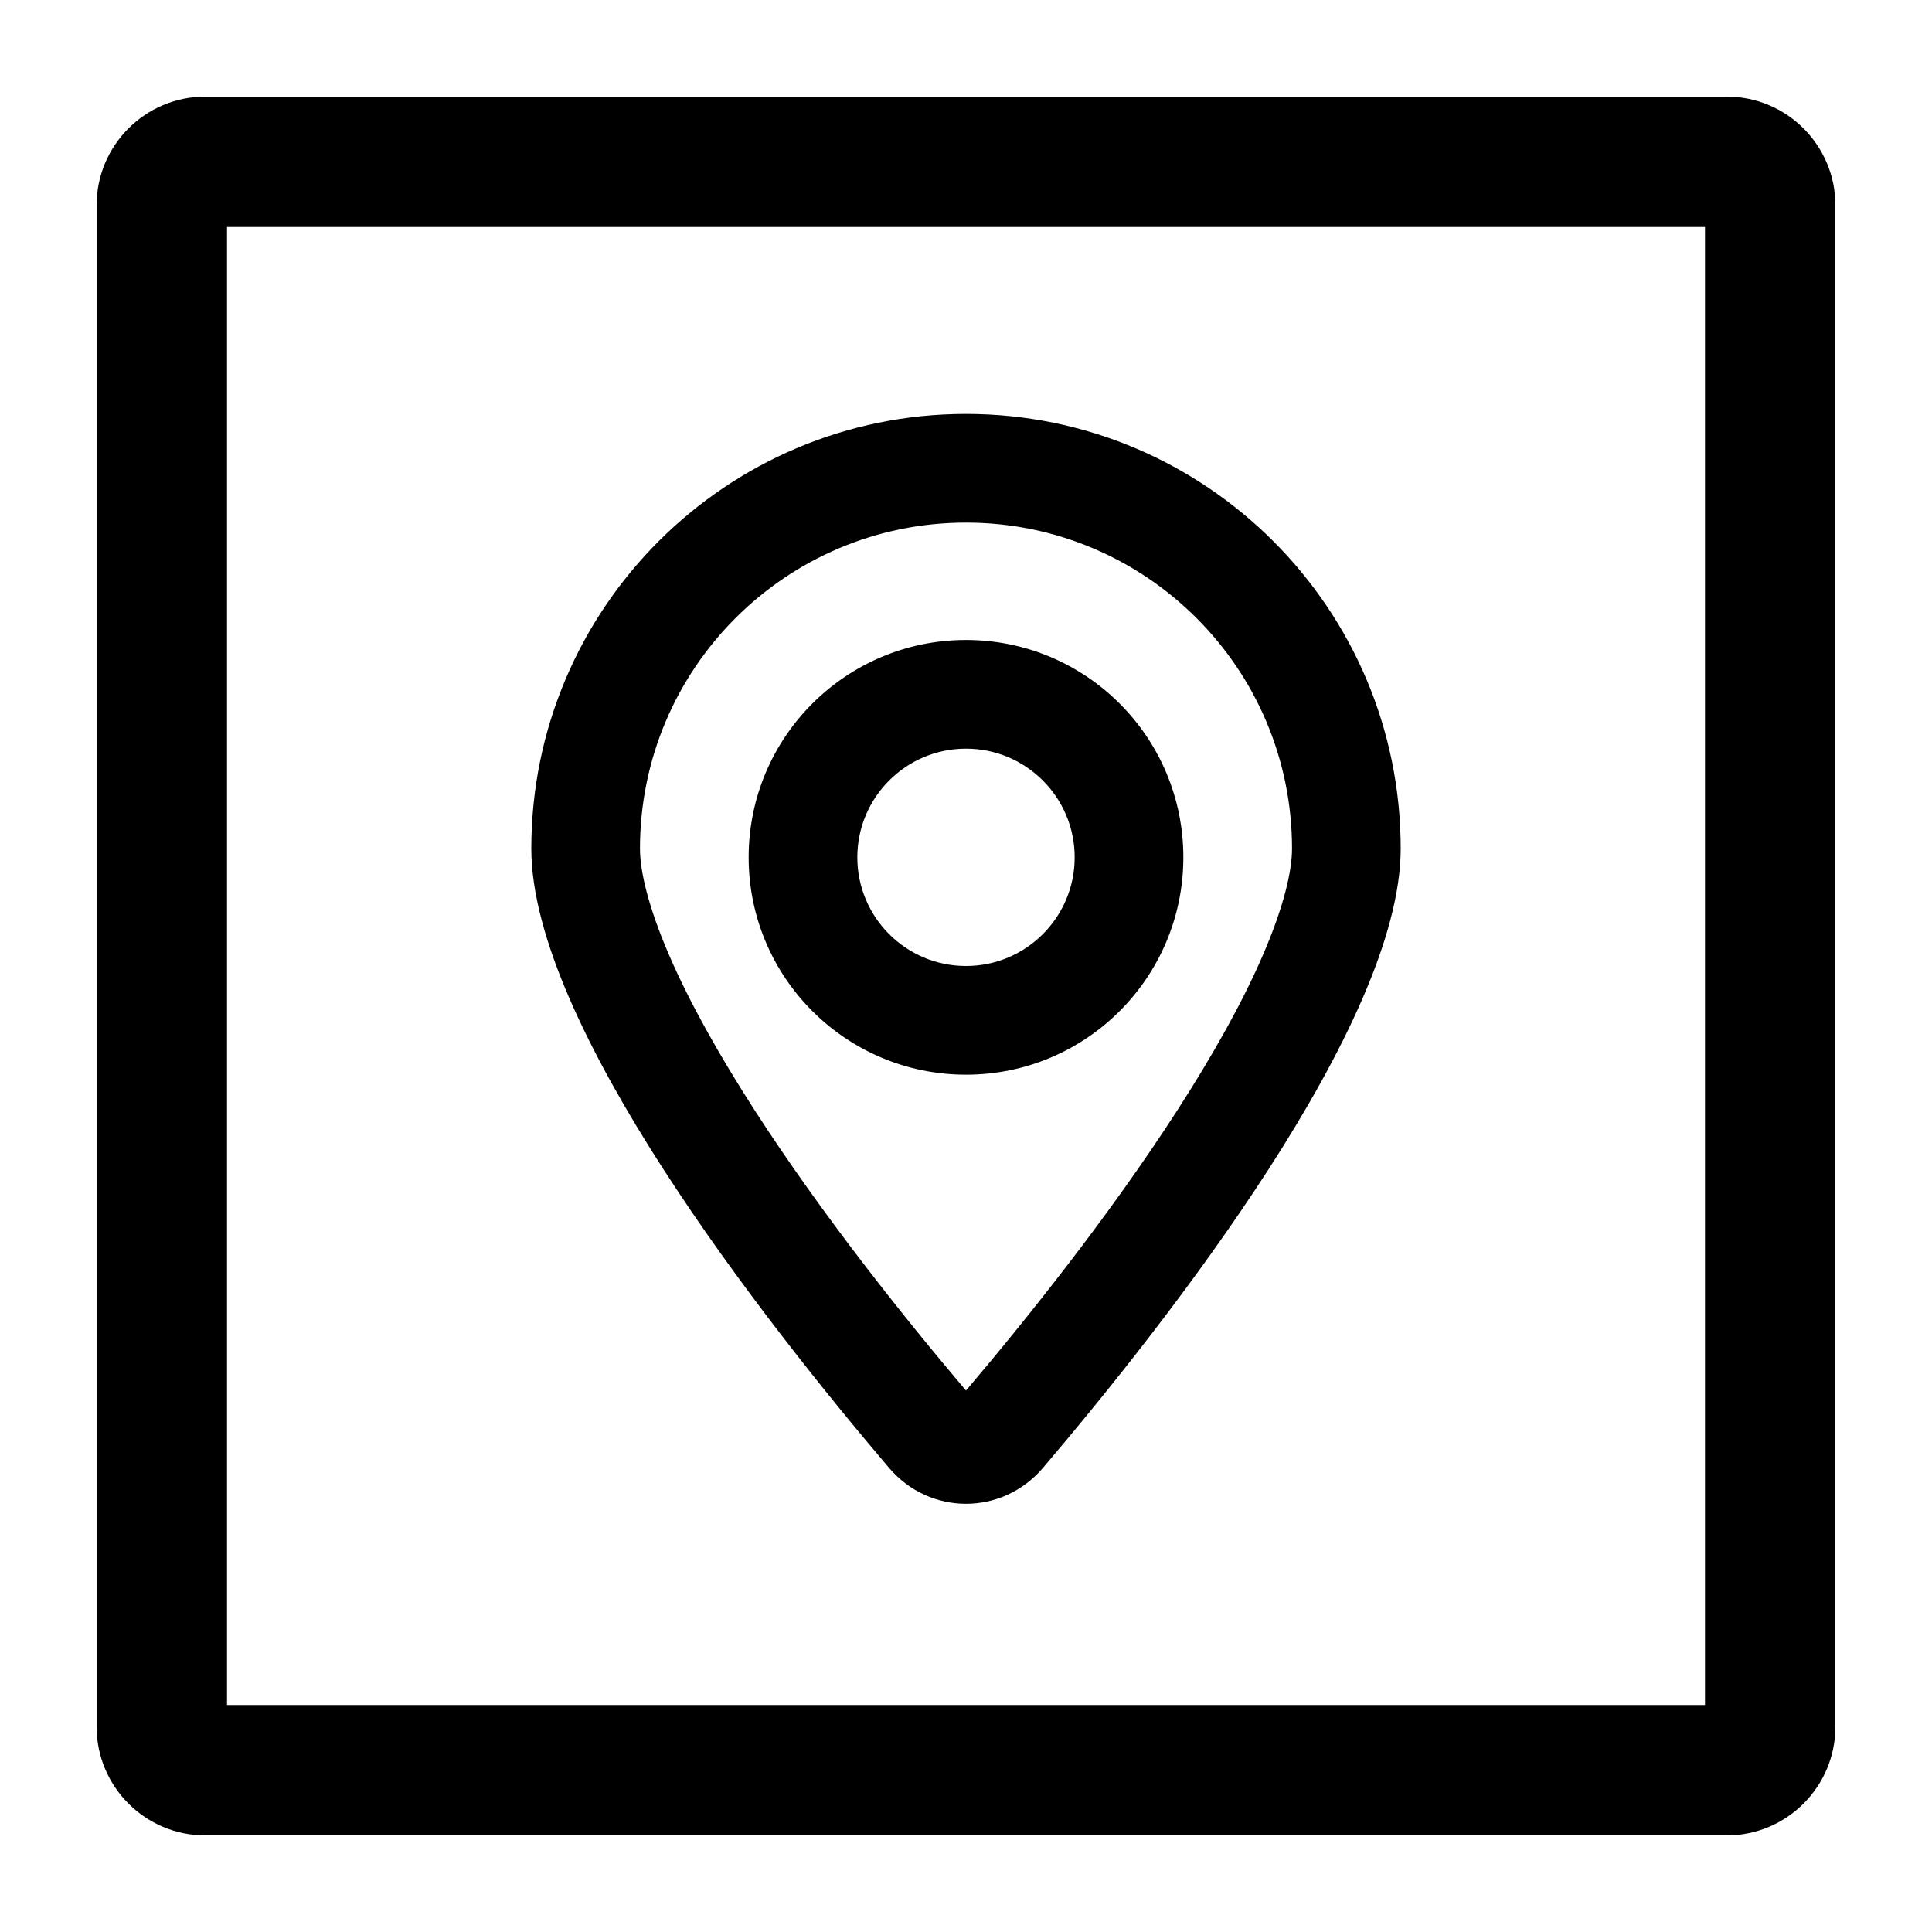<svg width="20" height="20" viewBox="0 0 20 20" fill="none" xmlns="http://www.w3.org/2000/svg">
<path fill-rule="evenodd" clip-rule="evenodd" d="M2.35 2.35V17.65H17.65V2.35H2.35ZM2.125 1C1.504 1 1 1.504 1 2.125V17.875C1 18.496 1.504 19 2.125 19H17.875C18.496 19 19 18.496 19 17.875V2.125C19 1.504 18.496 1 17.875 1H2.125ZM13.071 9.893C13.291 9.385 13.375 9.016 13.375 8.785C13.375 6.921 11.864 5.41 10 5.41C8.136 5.41 6.625 6.921 6.625 8.785C6.625 9.016 6.709 9.385 6.929 9.893C7.142 10.385 7.45 10.931 7.812 11.493C8.515 12.584 9.372 13.655 10 14.395C10.628 13.655 11.485 12.584 12.188 11.493C12.55 10.931 12.858 10.385 13.071 9.893ZM10.797 15.195C12.089 13.677 14.5 10.604 14.5 8.785C14.5 6.3 12.485 4.285 10 4.285C7.515 4.285 5.5 6.3 5.5 8.785C5.5 10.604 7.911 13.677 9.203 15.195C9.626 15.691 10.374 15.691 10.797 15.195ZM11.125 8.875C11.125 9.496 10.621 10 10 10C9.379 10 8.875 9.496 8.875 8.875C8.875 8.254 9.379 7.75 10 7.75C10.621 7.75 11.125 8.254 11.125 8.875ZM12.25 8.875C12.25 10.118 11.243 11.125 10 11.125C8.757 11.125 7.75 10.118 7.75 8.875C7.75 7.632 8.757 6.625 10 6.625C11.243 6.625 12.25 7.632 12.25 8.875Z" fill="black"/>
</svg>
